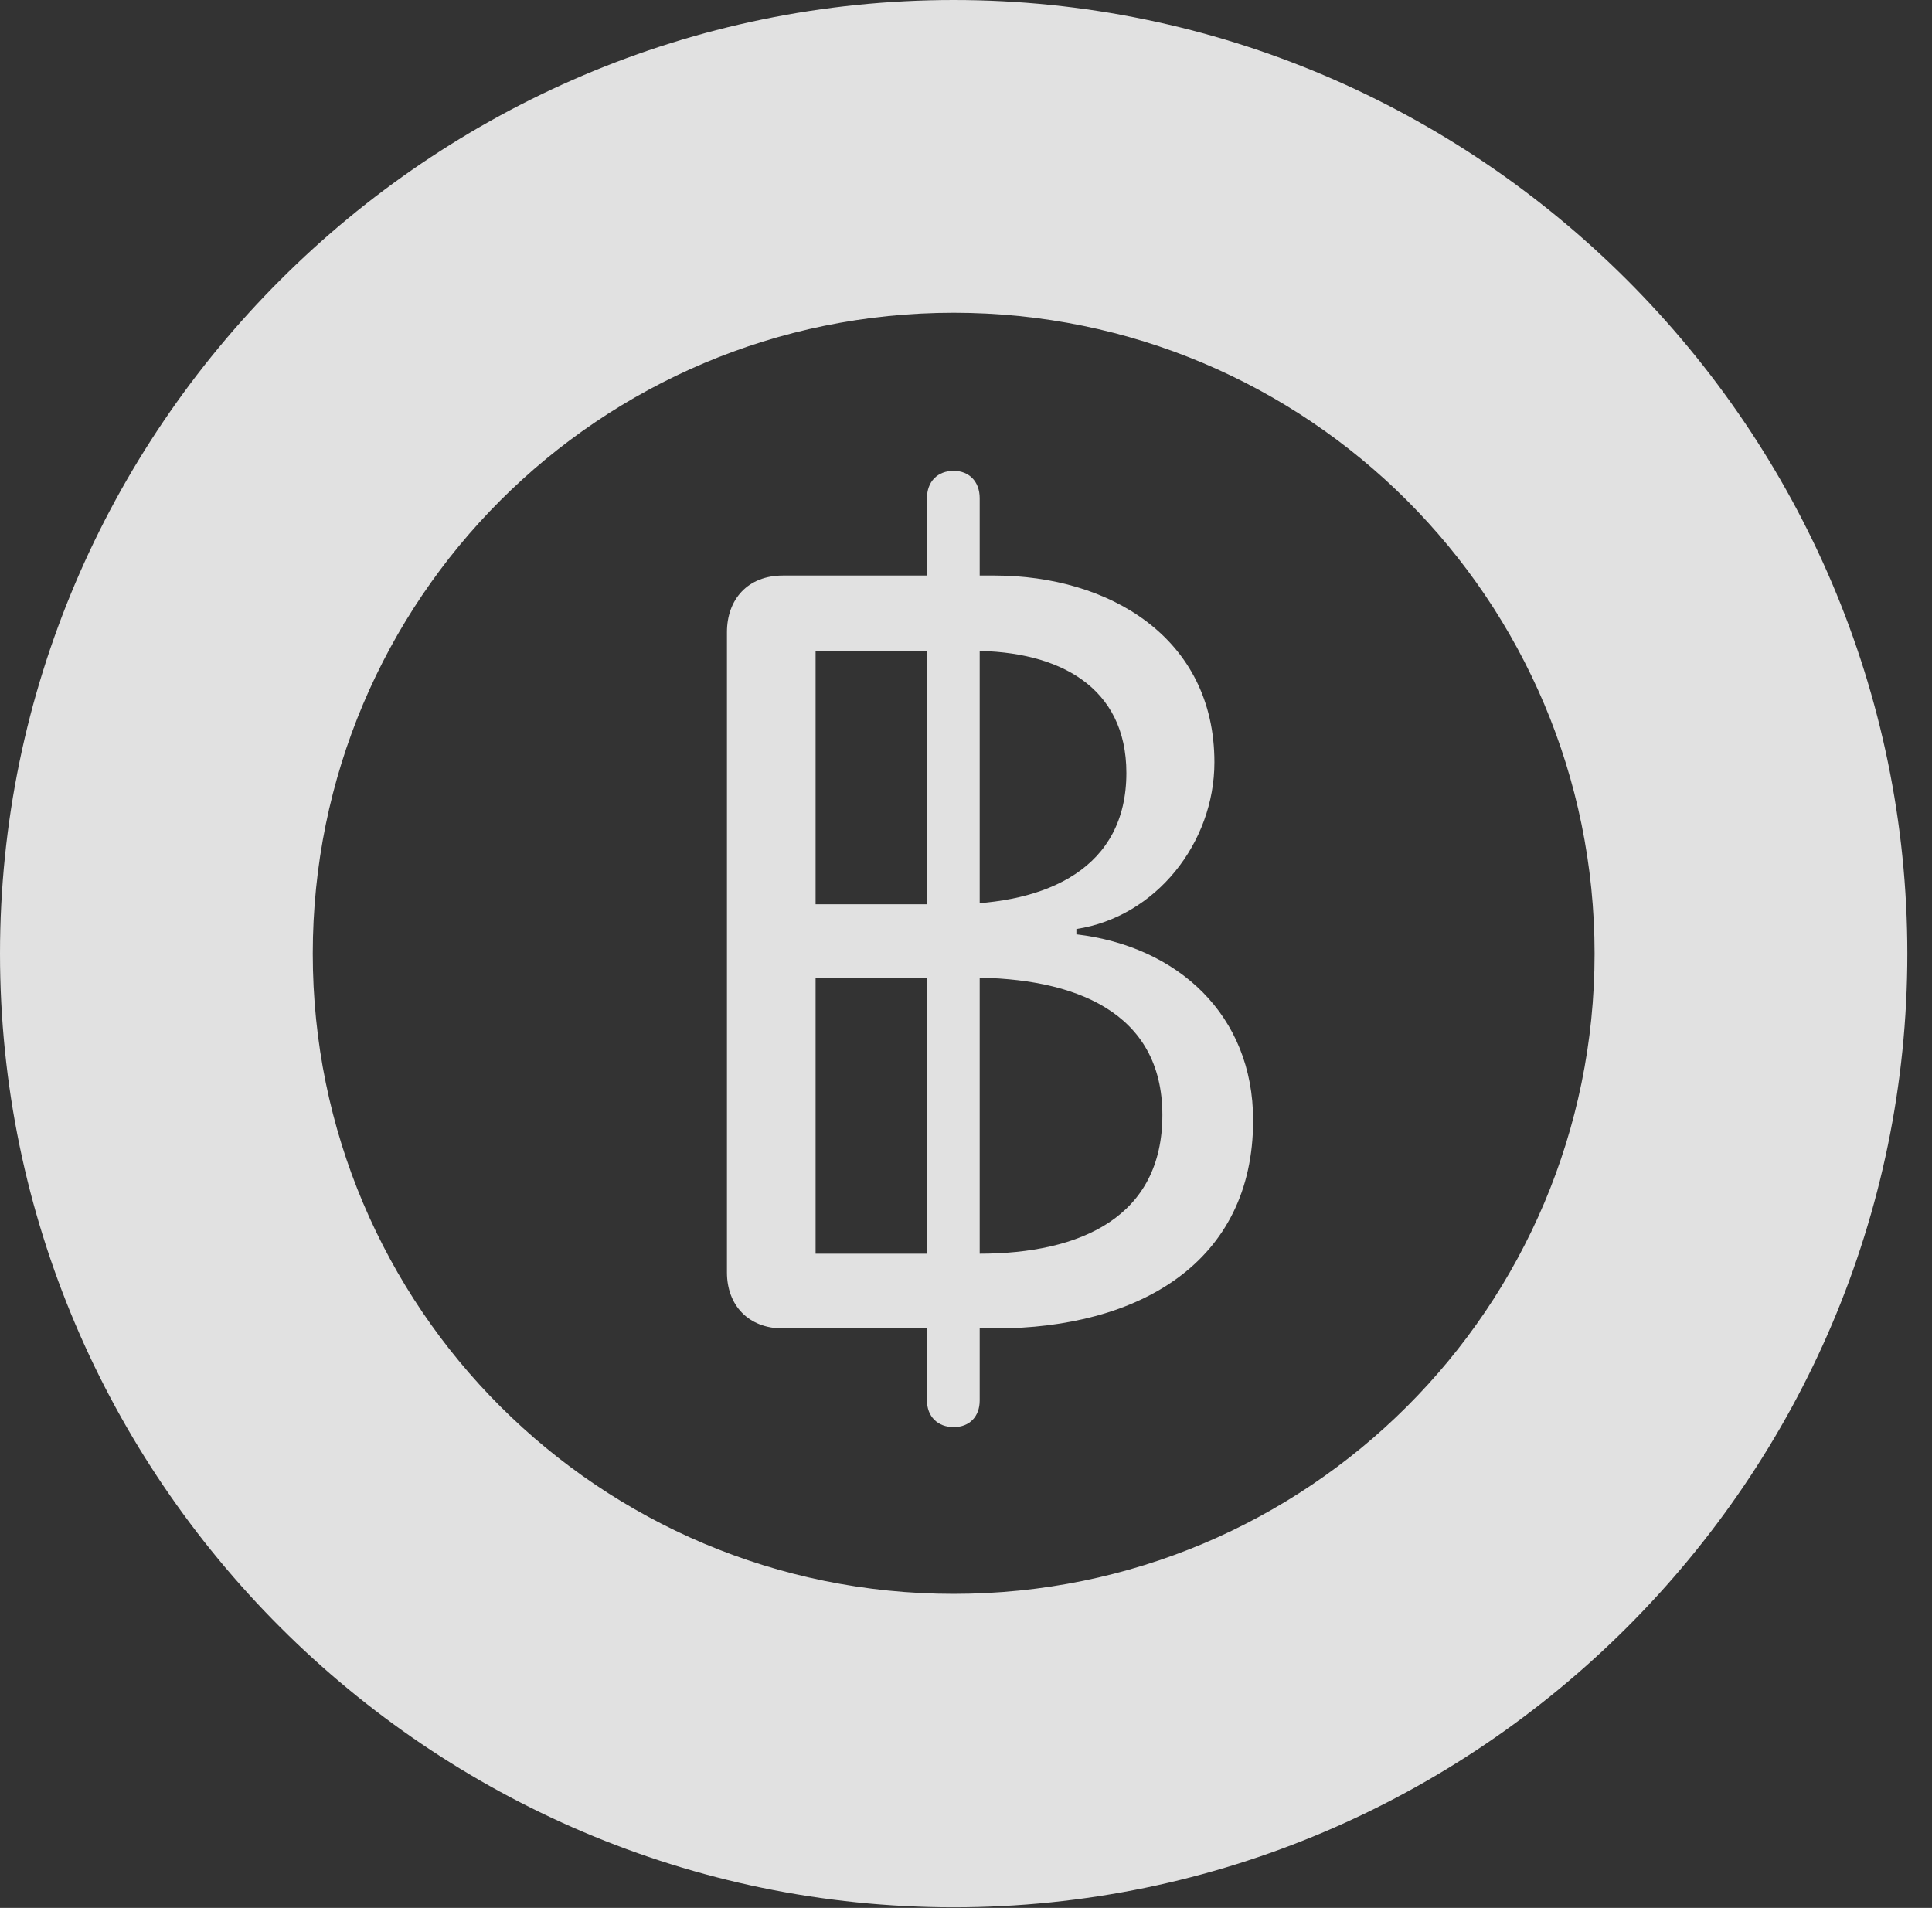 <?xml version="1.0" encoding="UTF-8"?>
<!--Generator: Apple Native CoreSVG 326-->
<!DOCTYPE svg
PUBLIC "-//W3C//DTD SVG 1.1//EN"
       "http://www.w3.org/Graphics/SVG/1.1/DTD/svg11.dtd">
<svg version="1.1" xmlns="http://www.w3.org/2000/svg" xmlns:xlink="http://www.w3.org/1999/xlink" viewBox="0 0 28.291 27.939">
 <rect x="0" y="0" width="28.291" height="27.939" fill="#333333" stroke="none"/>
 <g>
  <rect height="27.939" opacity="0" width="28.291" x="0" y="0"/>
  <path d="M13.965 27.93C21.641 27.93 27.93 21.65 27.93 13.965C27.93 6.279 21.641 0 13.965 0C6.289 0 0 6.279 0 13.965C0 21.65 6.289 27.93 13.965 27.93ZM13.965 23.34C8.779 23.34 4.58 19.15 4.58 13.965C4.58 8.779 8.779 4.58 13.965 4.58C19.15 4.58 23.35 8.779 23.35 13.965C23.35 19.15 19.15 23.34 13.965 23.34Z" fill="white" fill-opacity="0.85"/>
  <path d="M11.465 19.453L14.57 19.453C16.68 19.453 18.35 18.486 18.35 16.406C18.35 14.863 17.246 13.857 15.762 13.682L15.762 13.604C16.924 13.428 17.783 12.344 17.783 11.162C17.783 9.336 16.24 8.428 14.56 8.428L11.465 8.428C10.947 8.428 10.645 8.779 10.645 9.258L10.645 18.633C10.645 19.111 10.957 19.453 11.465 19.453ZM11.943 13.242L11.943 9.531L14.248 9.531C15.508 9.531 16.494 10.059 16.494 11.318C16.494 12.705 15.352 13.242 13.926 13.242ZM11.943 18.359L11.943 14.316L14.219 14.316C15.732 14.316 17.021 14.815 17.021 16.328C17.021 17.812 15.84 18.359 14.336 18.359ZM13.965 20.898C14.199 20.898 14.346 20.742 14.346 20.508L14.346 7.295C14.346 7.051 14.19 6.895 13.965 6.895C13.73 6.895 13.574 7.051 13.574 7.295L13.574 20.508C13.574 20.742 13.73 20.898 13.965 20.898Z" fill="white" fill-opacity="0.85"/>
 </g>
</svg>
